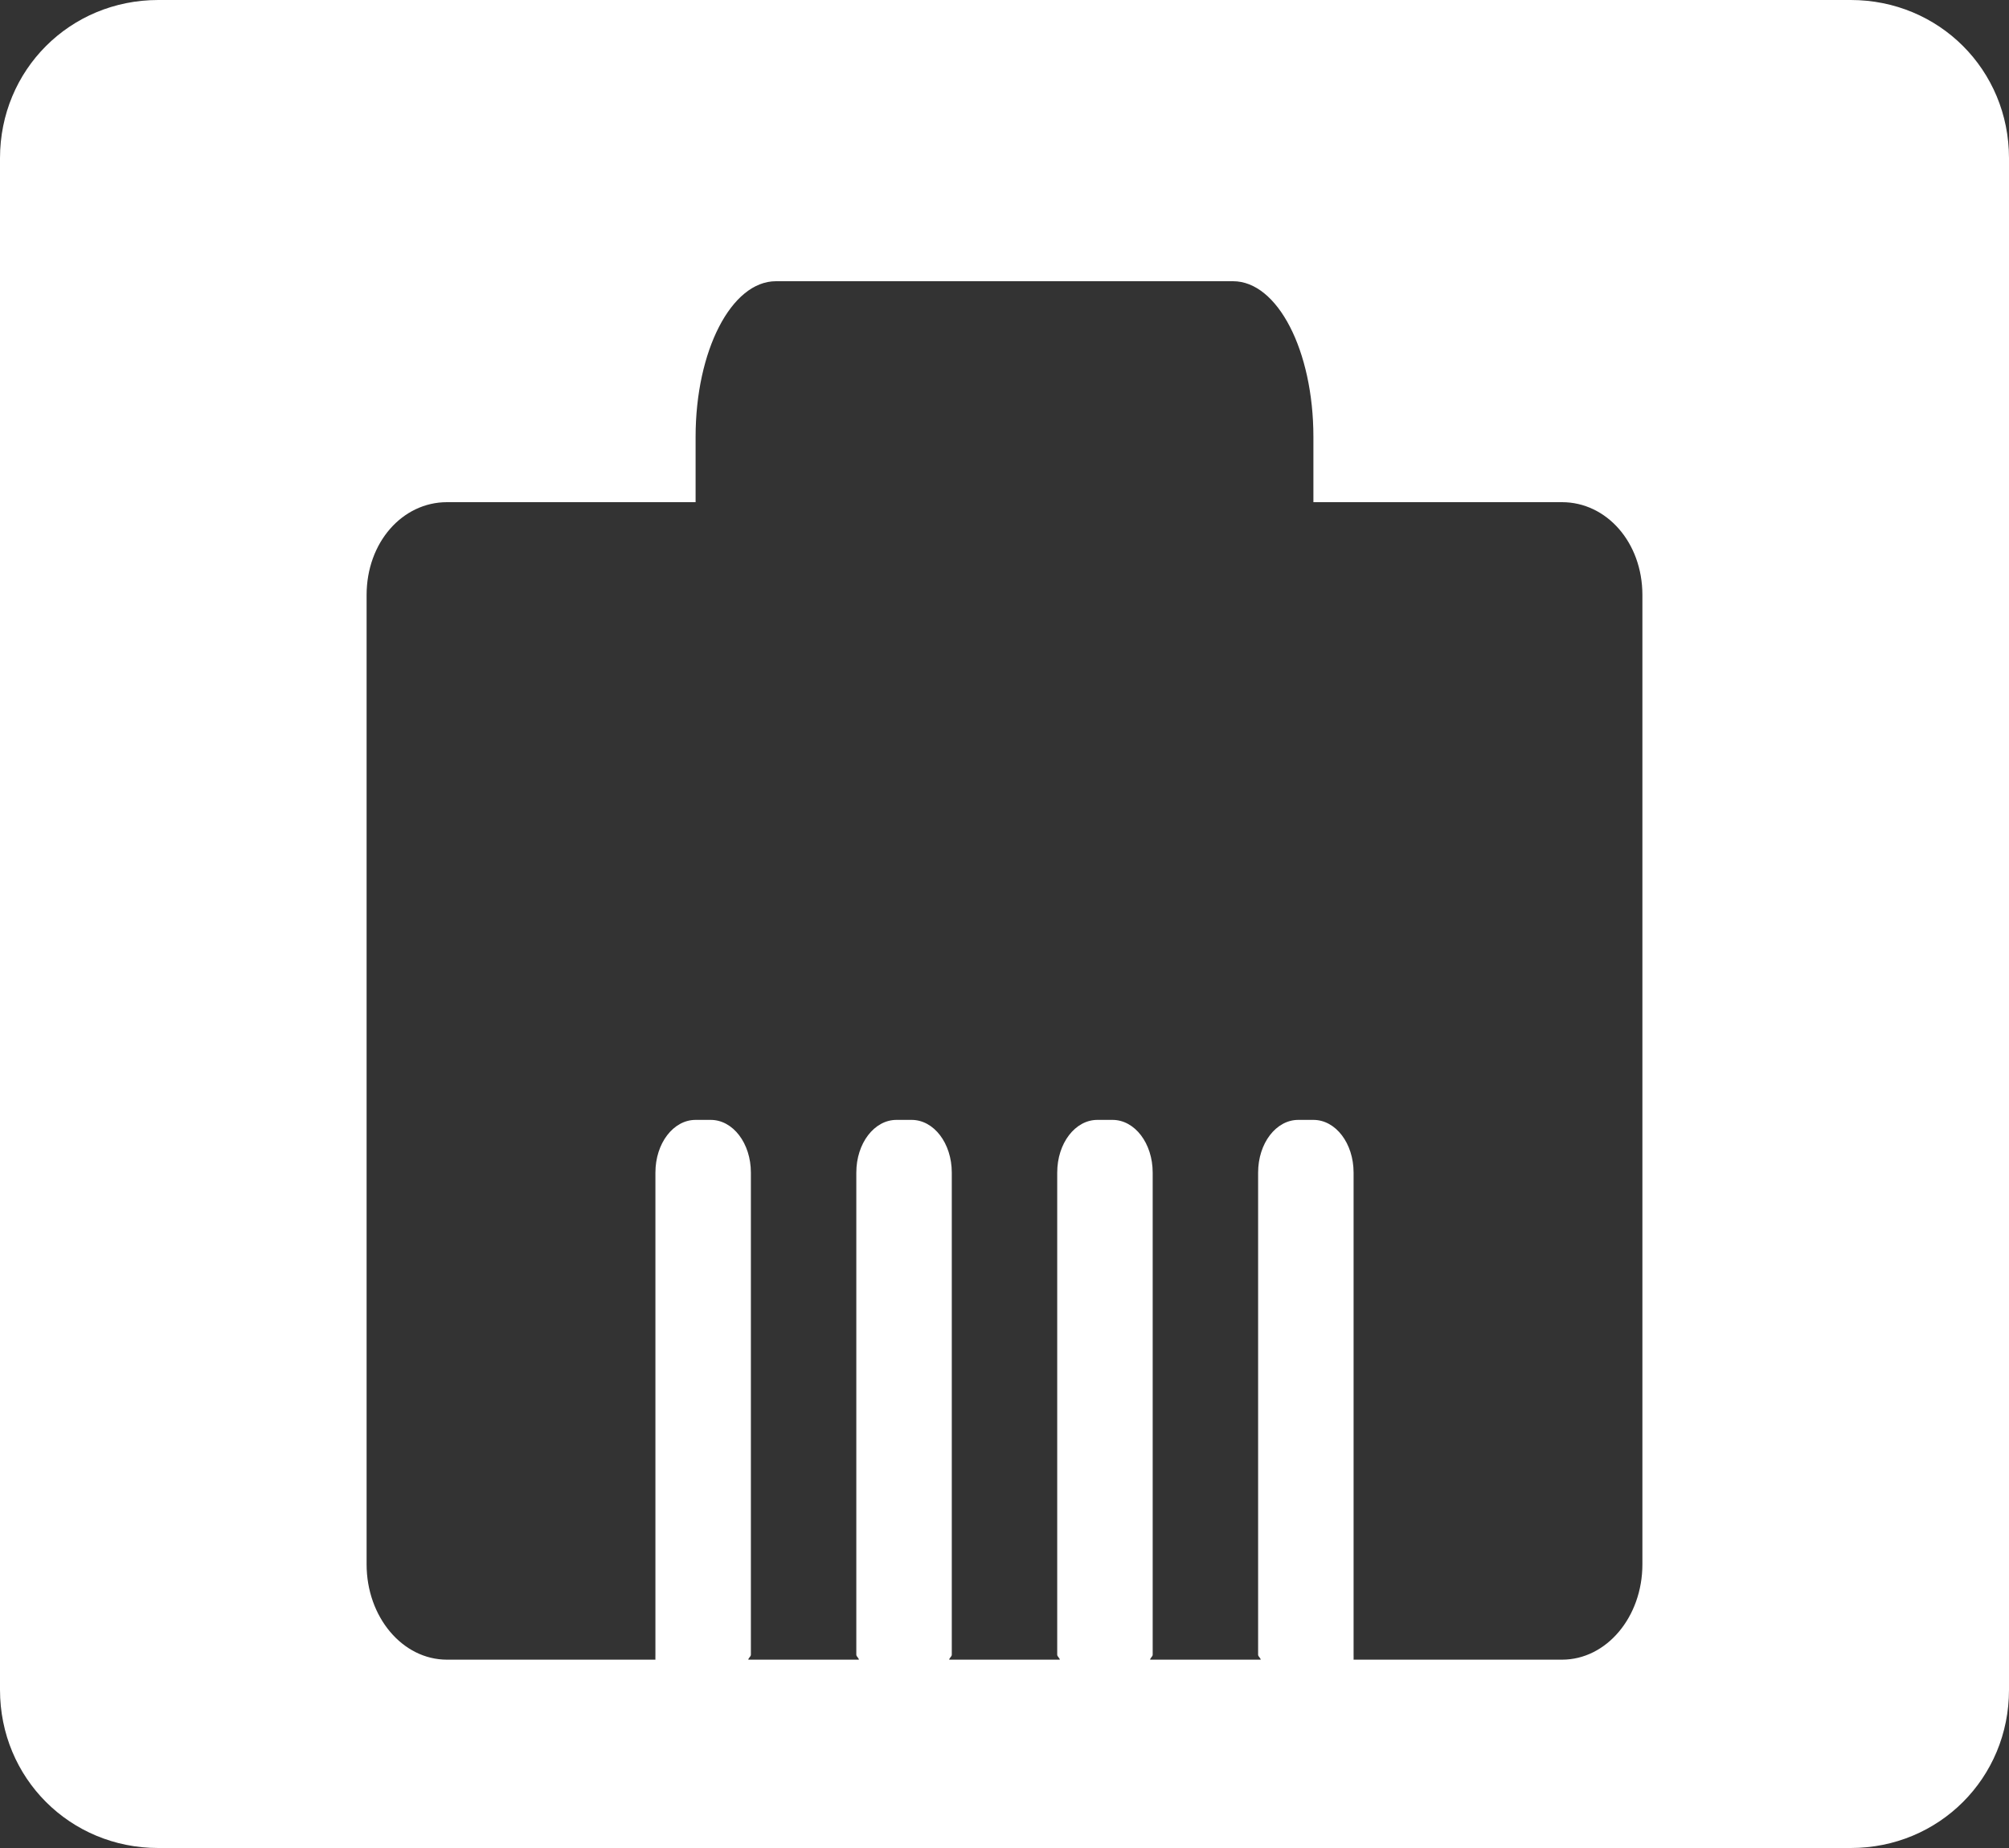 <?xml version="1.0" encoding="UTF-8" standalone="no"?>
<!-- Created with Inkscape (http://www.inkscape.org/) -->

<svg
   xmlns:dc="http://purl.org/dc/elements/1.1/"
   xmlns:cc="http://creativecommons.org/ns#"
   xmlns:rdf="http://www.w3.org/1999/02/22-rdf-syntax-ns#"
   xmlns:svg="http://www.w3.org/2000/svg"
   xmlns="http://www.w3.org/2000/svg"
   xmlns:sodipodi="http://sodipodi.sourceforge.net/DTD/sodipodi-0.dtd"
   xmlns:inkscape="http://www.inkscape.org/namespaces/inkscape"
   version="1.1"
   width="100%"
   height="100%"
   viewBox="0 0 25 23"
   id="Layer_1"
   xml:space="preserve"
   inkscape:version="0.48.5 r10040"
   sodipodi:docname="tunButton.svg"><rect x="0" y="0" width="25" height="23" fill="#333333" stroke="none"/><sodipodi:namedview
     pagecolor="#ffffff"
     bordercolor="#666666"
     borderopacity="1"
     objecttolerance="10"
     gridtolerance="10"
     guidetolerance="10"
     inkscape:pageopacity="0"
     inkscape:pageshadow="2"
     inkscape:window-width="801"
     inkscape:window-height="480"
     id="namedview6"
     showgrid="false"
     inkscape:zoom="10.26087"
     inkscape:cx="5.0932203"
     inkscape:cy="11.5"
     inkscape:window-x="168"
     inkscape:window-y="117"
     inkscape:window-maximized="1"
     inkscape:current-layer="Layer_1" /><defs
     id="defs7" /><path
     style="fill:#ffffff;fill-opacity:1;fill-rule:nonzero;stroke:none"
     d="M 1.969 0 C 0.871 -1.4802974e-16 0 0.87 0 1.969 L 0 21.031 C 0 22.13 0.871 23 1.969 23 L 23.031 23 C 24.129 23 25 22.13 25 21.031 L 25 1.969 C 25 0.87 24.129 0 23.031 0 L 1.969 0 z M 9.656 3.5 L 15.344 3.5 C 15.898 3.5 16.344 4.364 16.344 5.438 L 16.344 6.25 L 19.438 6.25 C 19.991 6.25 20.438 6.75 20.438 7.406 L 20.438 19.469 C 20.438 20.125 19.991 20.656 19.438 20.656 L 16.844 20.656 C 16.845 20.634 16.844 20.616 16.844 20.594 L 16.844 14.594 C 16.844 14.229 16.621 13.938 16.344 13.938 L 16.156 13.938 C 15.879 13.938 15.656 14.229 15.656 14.594 L 15.656 20.594 C 15.656 20.618 15.686 20.633 15.688 20.656 L 14.312 20.656 C 14.314 20.633 14.344 20.618 14.344 20.594 L 14.344 14.594 C 14.344 14.229 14.121 13.938 13.844 13.938 L 13.656 13.938 C 13.379 13.938 13.156 14.229 13.156 14.594 L 13.156 20.594 C 13.156 20.618 13.186 20.633 13.188 20.656 L 11.812 20.656 C 11.814 20.633 11.844 20.618 11.844 20.594 L 11.844 14.594 C 11.844 14.229 11.621 13.938 11.344 13.938 L 11.156 13.938 C 10.879 13.938 10.656 14.229 10.656 14.594 L 10.656 20.594 C 10.656 20.618 10.686 20.633 10.688 20.656 L 9.312 20.656 C 9.314 20.633 9.344 20.618 9.344 20.594 L 9.344 14.594 C 9.344 14.229 9.121 13.938 8.844 13.938 L 8.656 13.938 C 8.379 13.938 8.156 14.229 8.156 14.594 L 8.156 20.594 C 8.156 20.616 8.155 20.634 8.156 20.656 L 5.562 20.656 C 5.008 20.656 4.562 20.125 4.562 19.469 L 4.562 7.406 C 4.562 6.75 5.008 6.25 5.562 6.25 L 8.656 6.25 L 8.656 5.438 C 8.656 4.364 9.102 3.5 9.656 3.5 z "
     id="rect3753" /></svg>